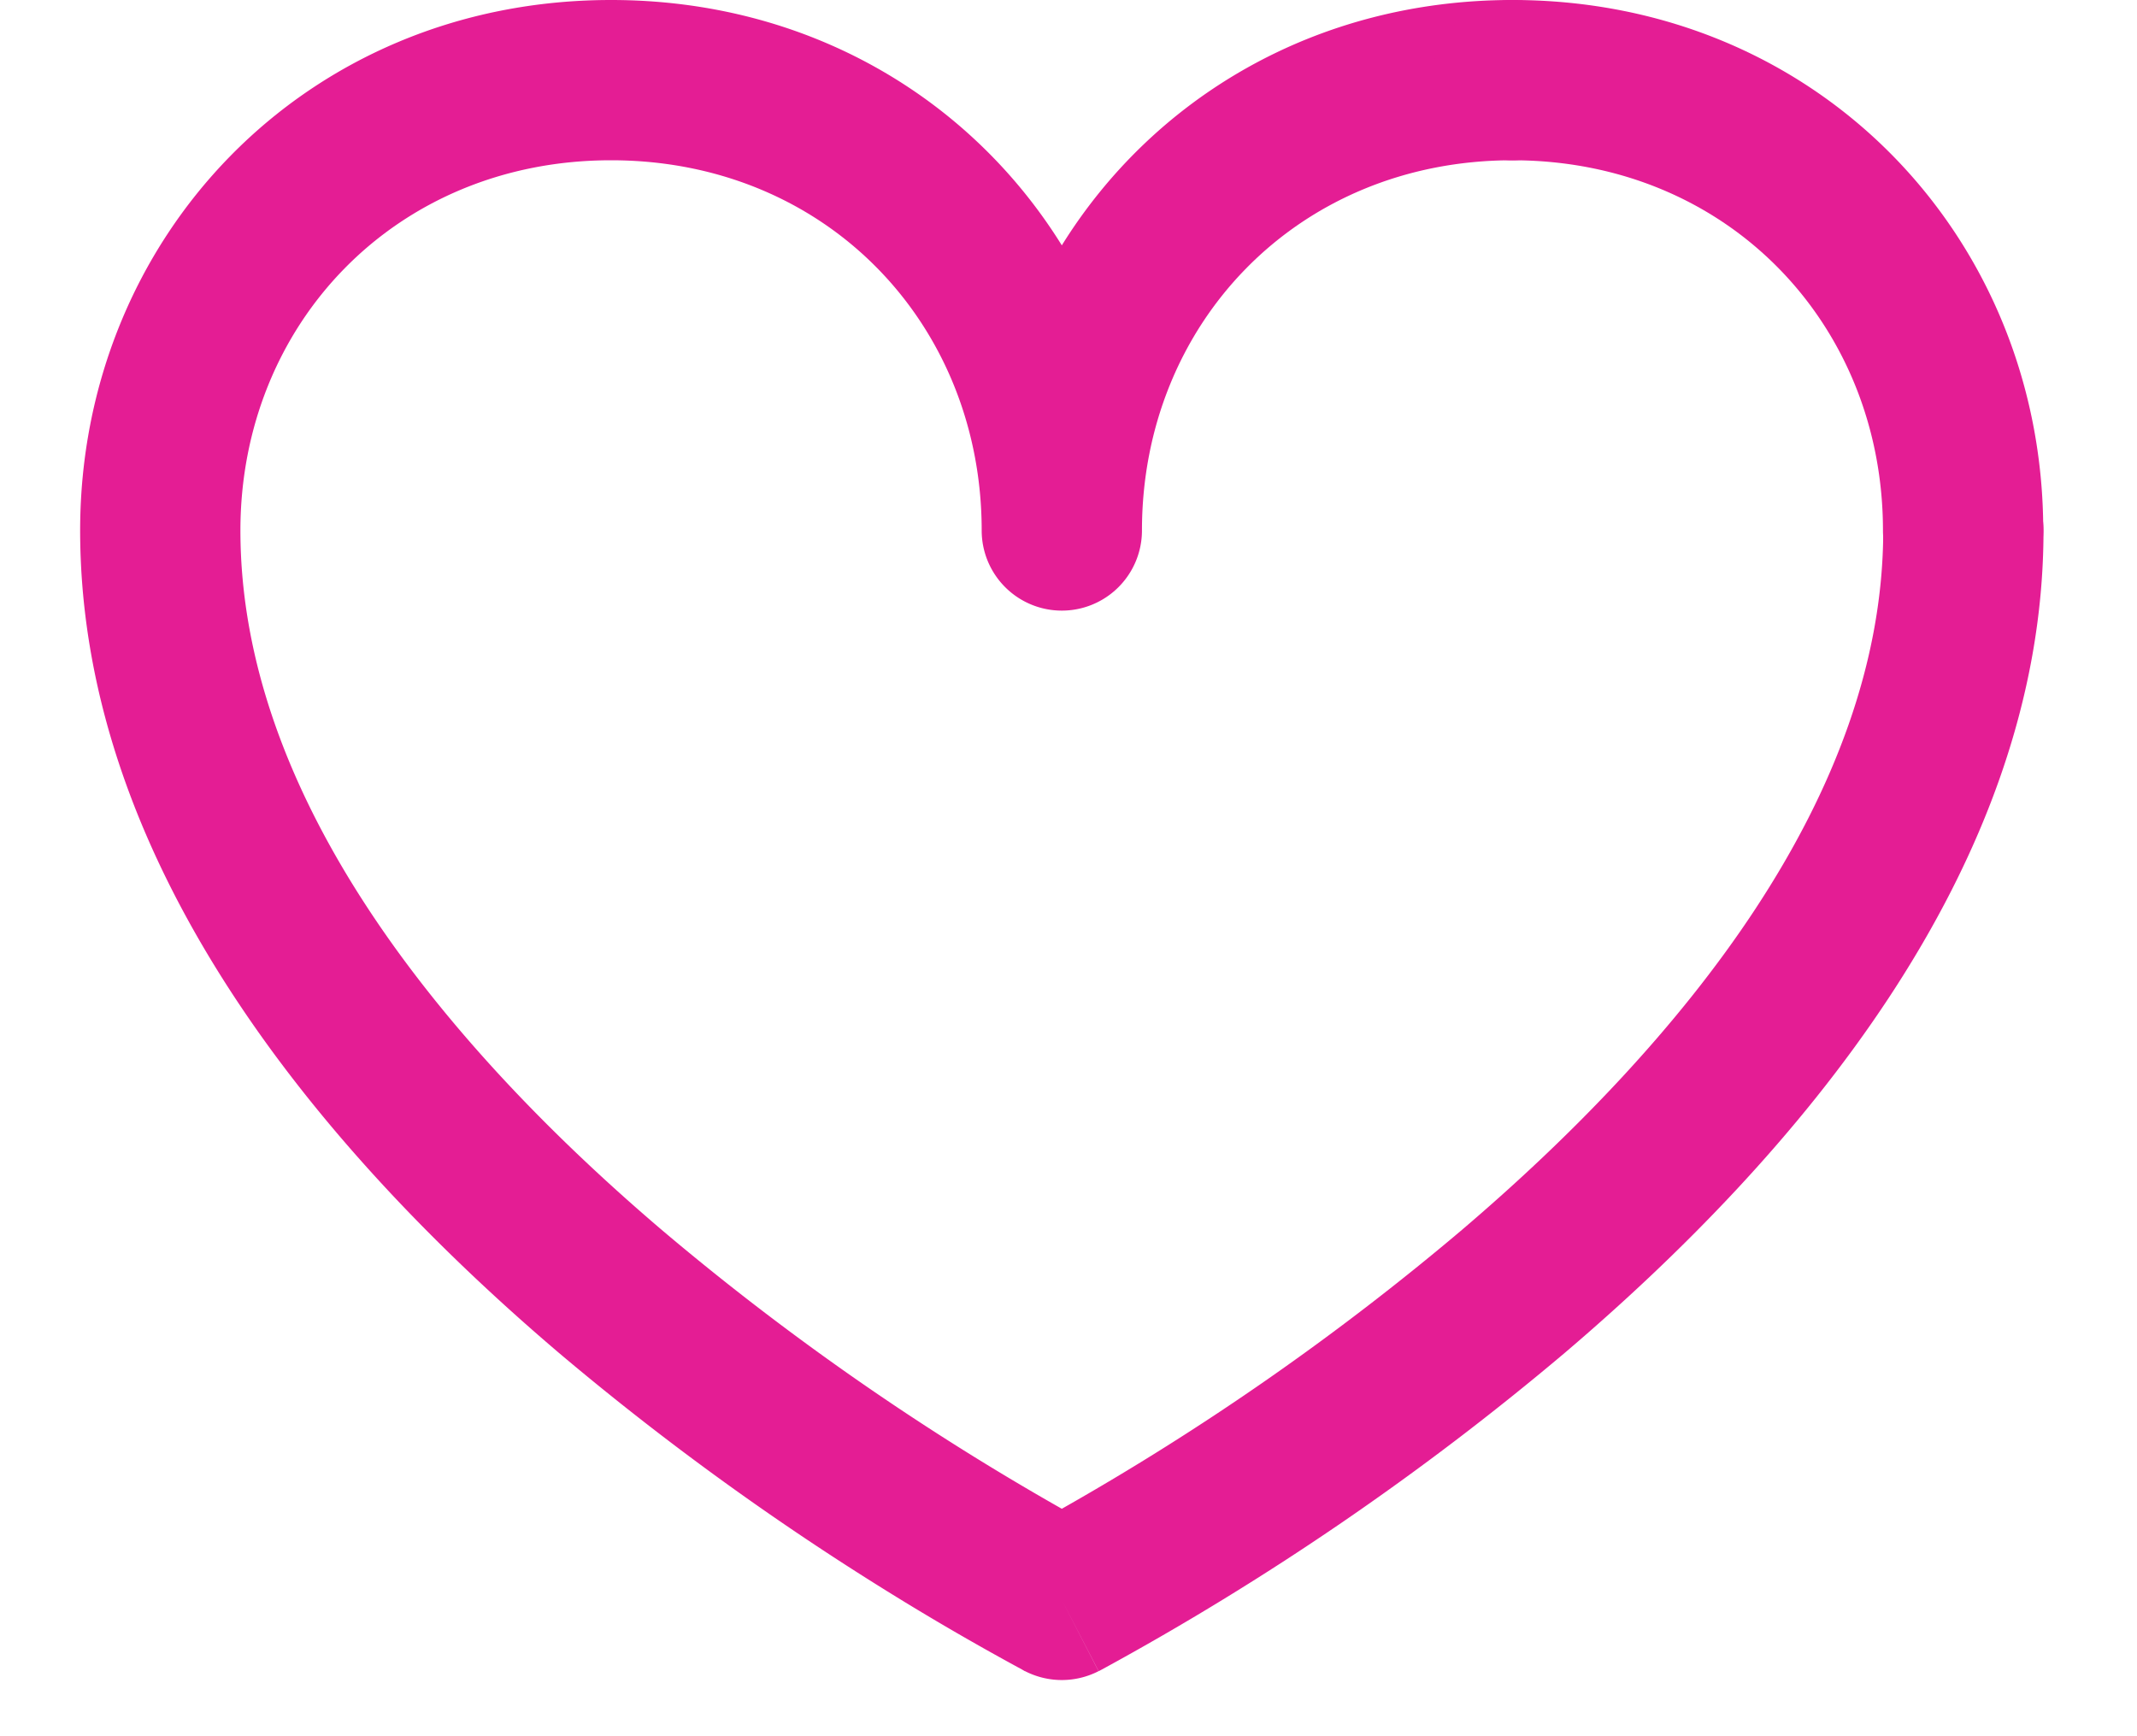 <svg viewBox='0 0 16 13' fill='none' xmlns='http://www.w3.org/2000/svg'><path fill-rule='evenodd' clip-rule='evenodd' d='M.6 3.972C.6 1.789 2.276 0 4.575 0c1.473 0 2.69.734 3.375 1.837C8.635.734 9.852 0 11.325 0a.6.6 0 1 1 0 1.2C9.71 1.2 8.55 2.43 8.55 3.972a.6.6 0 0 1-1.2 0C7.35 2.43 6.19 1.2 4.575 1.2S1.8 2.43 1.8 3.972c0 1.978 1.495 3.825 3.164 5.245a19.59 19.59 0 0 0 2.986 2.08 19.59 19.59 0 0 0 2.986-2.08C12.605 7.797 14.1 5.95 14.1 3.972a.6.6 0 1 1 1.2 0c0 2.55-1.88 4.707-3.586 6.159a20.796 20.796 0 0 1-3.465 2.37l-.017.009-.005.002-.001.001-.276-.533-.275.533h-.002l-.005-.003-.017-.01a19.665 19.665 0 0 1-1.075-.627 20.786 20.786 0 0 1-2.39-1.742C2.48 8.679.6 6.52.6 3.97Zm7.35 8.008-.275.533a.603.603 0 0 0 .55 0l-.275-.533Z' fill='#e41d94'/><path fill-rule='evenodd' clip-rule='evenodd' d='M10.723.6a.6.6 0 0 1 .6-.6c2.299 0 3.975 1.789 3.975 3.972a.6.6 0 1 1-1.2 0c0-1.541-1.16-2.772-2.775-2.772a.6.6 0 0 1-.6-.6Z' fill='#e41d94'/></svg>
